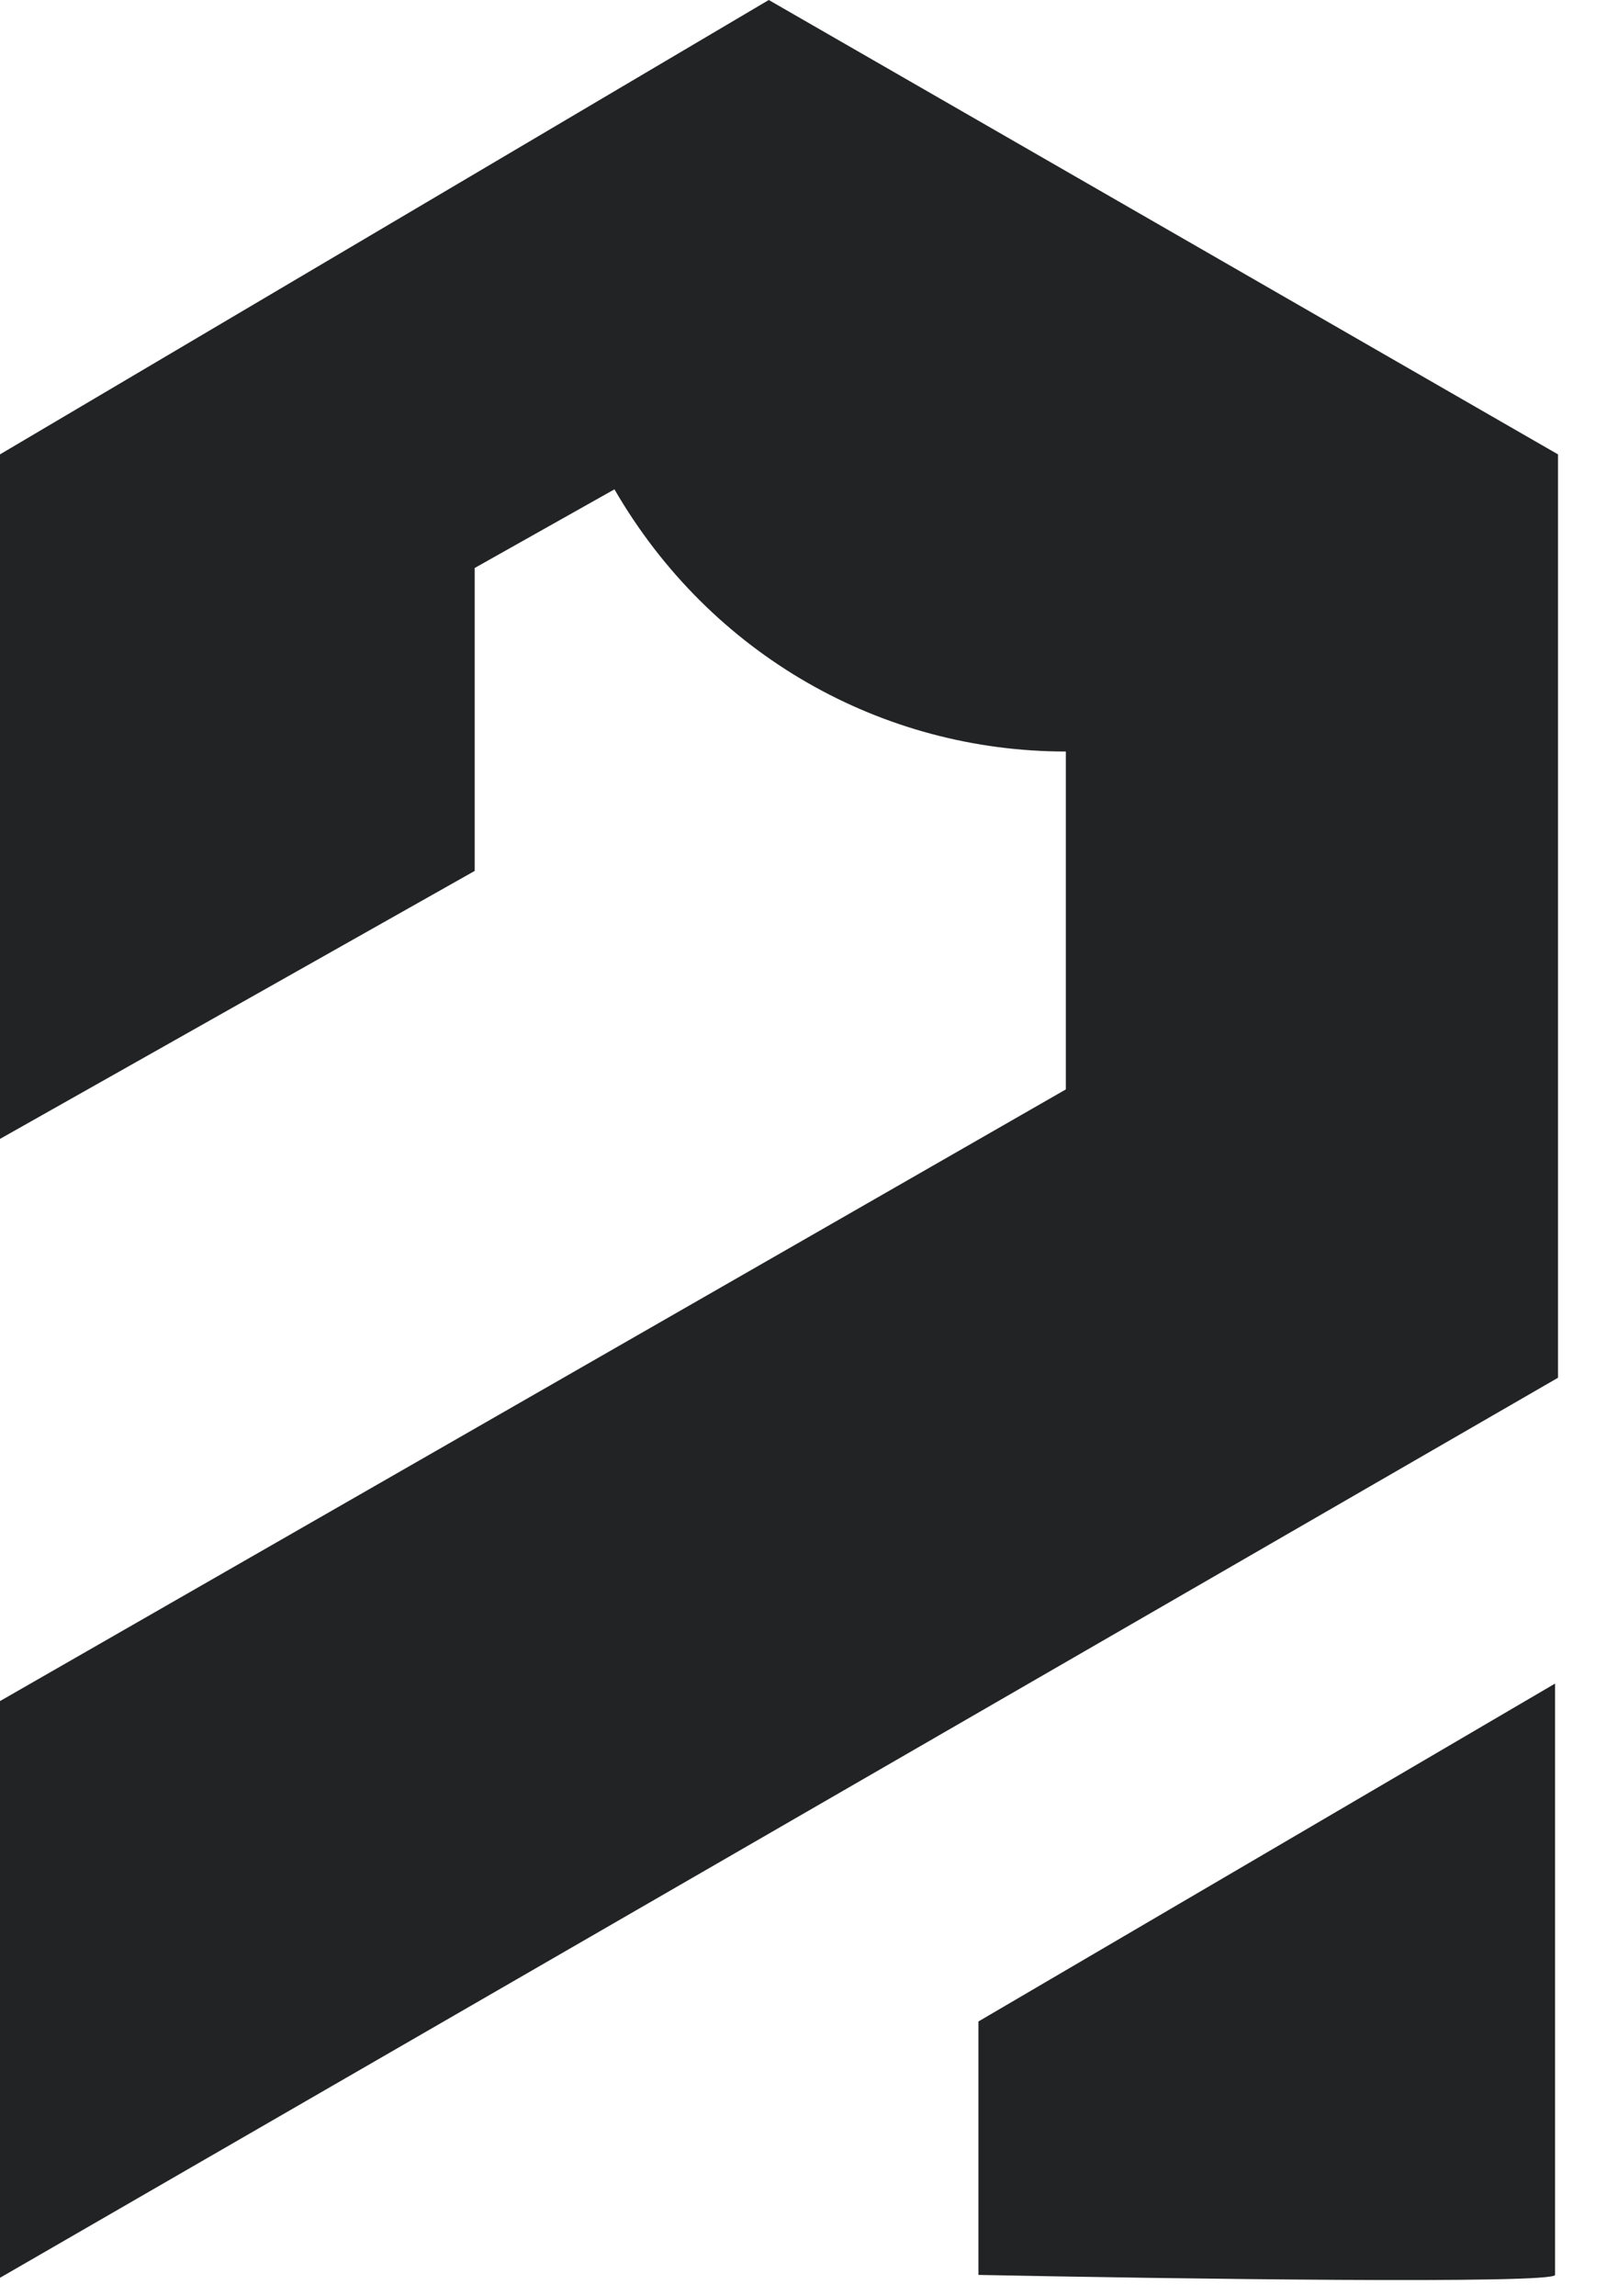 <svg width="28" height="40" viewBox="0 0 28 40" fill="none" xmlns="http://www.w3.org/2000/svg">
<path fill-rule="evenodd" clip-rule="evenodd" d="M0 7.915L13.395 0L27.146 7.915V24L0 39.678V29.632L18.571 18.977V13.091C15.374 13.091 12.38 11.416 10.706 8.524L8.271 9.894V15.171L0 19.839V7.915ZM17.048 35.213V39.628C20.397 39.695 27.095 39.79 27.095 39.628V29.327L17.048 35.213Z" fill="#222324"/>
</svg>
